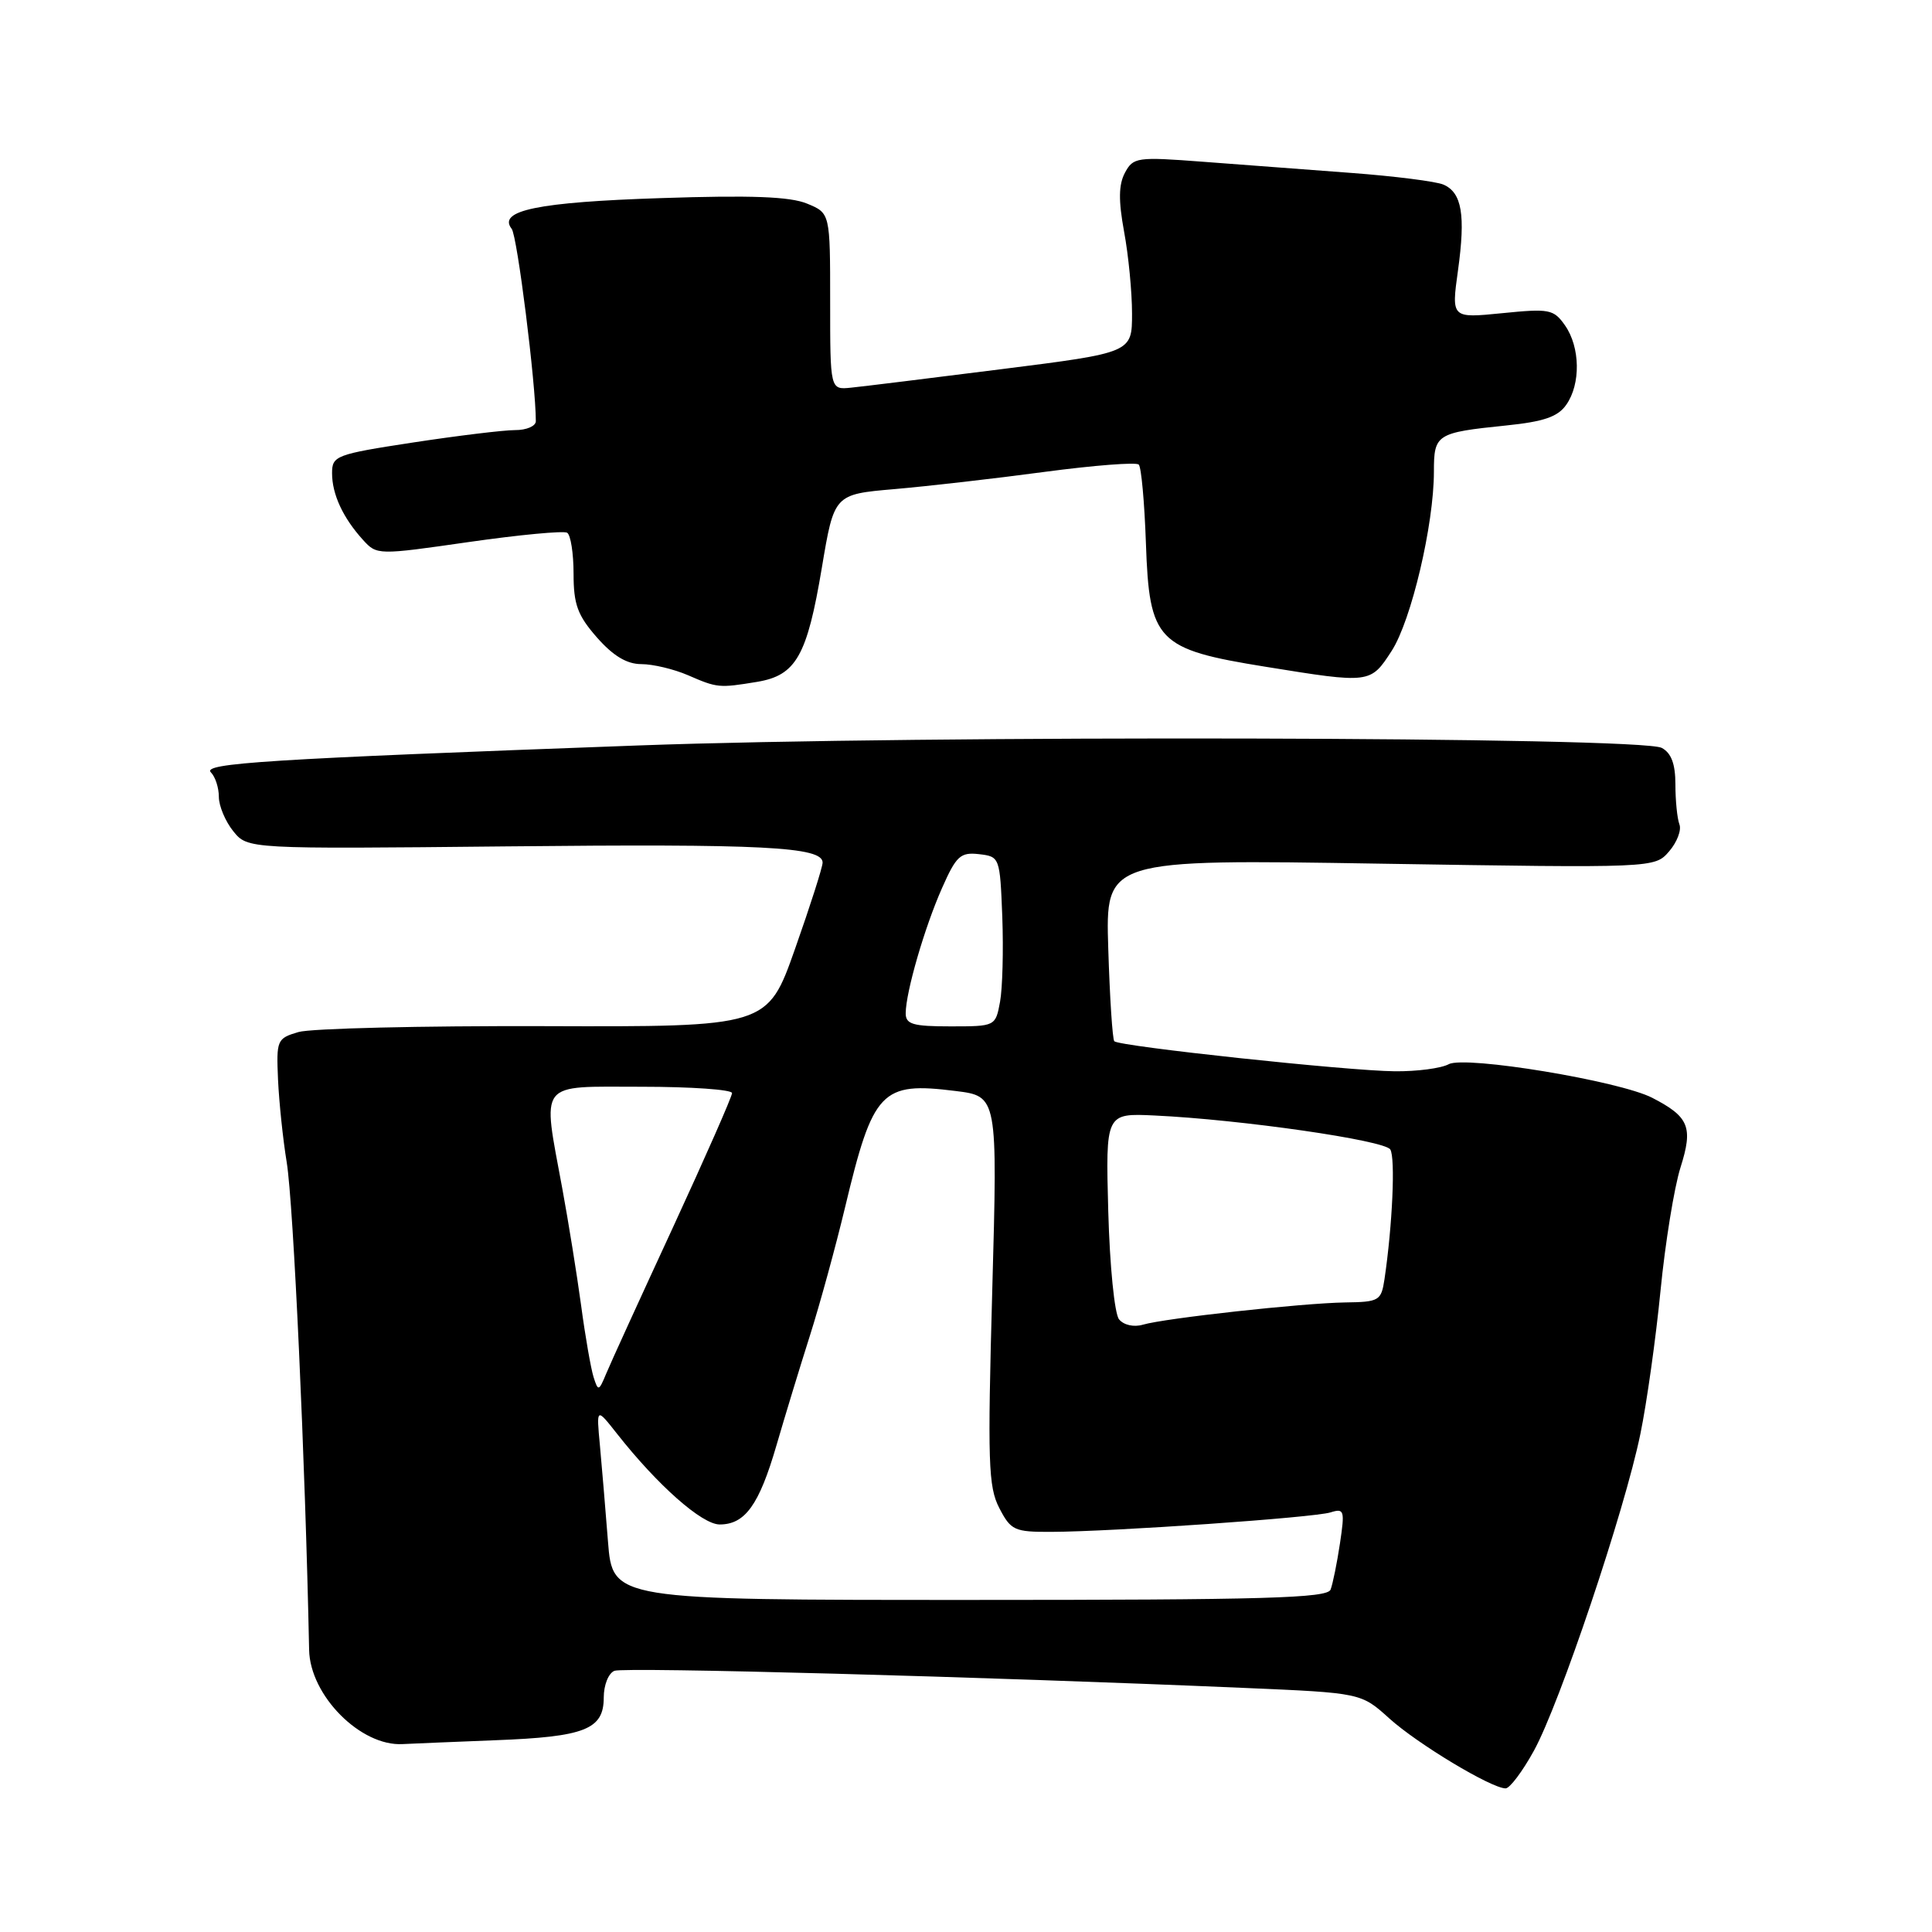 <?xml version="1.0" encoding="UTF-8" standalone="no"?>
<!DOCTYPE svg PUBLIC "-//W3C//DTD SVG 1.1//EN" "http://www.w3.org/Graphics/SVG/1.1/DTD/svg11.dtd" >
<svg xmlns="http://www.w3.org/2000/svg" xmlns:xlink="http://www.w3.org/1999/xlink" version="1.1" viewBox="0 0 256 256">
 <g >
 <path fill="currentColor"
d=" M 203.25 231.98 C 206.65 225.82 215.29 200.13 217.36 190.00 C 218.21 185.88 219.41 177.32 220.03 171.00 C 220.65 164.68 221.84 157.35 222.67 154.71 C 224.37 149.35 223.82 147.99 218.94 145.47 C 214.61 143.23 194.15 139.85 191.97 141.01 C 190.96 141.56 187.74 141.98 184.82 141.95 C 178.61 141.90 148.31 138.65 147.65 137.97 C 147.41 137.71 147.05 132.18 146.85 125.68 C 146.48 113.85 146.48 113.85 182.86 114.44 C 219.25 115.02 219.25 115.02 221.16 112.82 C 222.21 111.61 222.83 109.99 222.53 109.23 C 222.24 108.46 222.00 106.09 222.00 103.95 C 222.00 101.23 221.46 99.78 220.19 99.10 C 217.41 97.61 122.30 97.39 84.50 98.78 C 35.38 100.58 26.73 101.13 27.95 102.35 C 28.53 102.93 29.00 104.39 29.00 105.59 C 29.00 106.79 29.86 108.84 30.91 110.14 C 32.82 112.50 32.82 112.50 67.16 112.15 C 101.13 111.80 109.00 112.20 109.00 114.30 C 109.00 114.89 107.36 120.03 105.35 125.72 C 101.70 136.07 101.70 136.07 72.10 135.97 C 55.82 135.92 41.17 136.27 39.55 136.75 C 36.70 137.59 36.61 137.81 36.84 143.06 C 36.98 146.05 37.49 150.97 37.99 154.00 C 38.89 159.53 40.45 193.61 40.96 218.62 C 41.08 224.67 47.80 231.43 53.37 231.10 C 54.54 231.04 60.06 230.81 65.63 230.59 C 77.51 230.14 80.00 229.16 80.00 224.93 C 80.00 223.27 80.63 221.70 81.42 221.39 C 82.75 220.88 130.30 222.17 164.92 223.66 C 180.35 224.32 180.35 224.32 184.09 227.70 C 187.83 231.08 197.61 236.96 199.50 236.97 C 200.05 236.97 201.74 234.73 203.25 231.98 Z  M 100.32 90.35 C 105.48 89.49 106.94 86.93 108.90 75.22 C 110.53 65.50 110.53 65.50 118.51 64.81 C 122.91 64.43 131.85 63.41 138.39 62.53 C 144.93 61.66 150.56 61.22 150.89 61.56 C 151.23 61.89 151.65 66.58 151.84 71.98 C 152.29 84.99 153.30 86.03 167.70 88.35 C 181.57 90.59 181.59 90.59 184.40 86.25 C 187.00 82.23 190.00 69.52 190.00 62.50 C 190.00 57.53 190.31 57.33 199.56 56.38 C 204.56 55.87 206.43 55.23 207.54 53.63 C 209.47 50.89 209.39 46.01 207.38 43.13 C 205.87 40.97 205.31 40.87 199.03 41.50 C 192.31 42.17 192.31 42.17 193.19 35.84 C 194.21 28.47 193.71 25.52 191.26 24.46 C 190.29 24.04 184.78 23.34 179.00 22.91 C 173.22 22.47 164.39 21.81 159.36 21.43 C 150.66 20.77 150.16 20.84 149.06 22.89 C 148.22 24.47 148.19 26.56 148.95 30.71 C 149.53 33.82 150.00 38.70 150.00 41.55 C 150.00 46.73 150.00 46.73 132.75 48.91 C 123.26 50.11 114.26 51.22 112.75 51.37 C 110.00 51.65 110.00 51.65 110.00 39.95 C 110.00 28.24 110.00 28.24 106.94 26.98 C 104.70 26.05 99.53 25.85 87.58 26.25 C 71.28 26.78 65.89 27.89 67.80 30.32 C 68.54 31.26 71.00 50.87 71.00 55.81 C 71.00 56.46 69.76 57.00 68.25 56.99 C 66.74 56.99 60.66 57.73 54.75 58.63 C 44.49 60.20 44.00 60.39 44.00 62.70 C 44.00 65.50 45.45 68.62 48.10 71.54 C 49.94 73.56 50.03 73.56 62.13 71.82 C 68.83 70.86 74.69 70.31 75.15 70.59 C 75.62 70.88 76.00 73.33 76.00 76.02 C 76.00 80.09 76.53 81.54 79.10 84.47 C 81.26 86.92 83.06 88.00 84.99 88.00 C 86.52 88.00 89.28 88.66 91.14 89.46 C 95.05 91.16 95.27 91.18 100.32 90.35 Z  M 80.56 204.25 C 80.23 199.99 79.74 194.25 79.49 191.50 C 79.02 186.50 79.02 186.50 81.76 189.98 C 87.13 196.80 93.01 202.00 95.36 202.00 C 98.73 202.00 100.59 199.41 102.89 191.50 C 104.01 187.65 106.00 181.12 107.31 177.00 C 108.62 172.88 110.72 165.22 111.97 160.00 C 115.69 144.45 116.76 143.33 126.60 144.56 C 132.19 145.25 132.19 145.25 131.48 170.95 C 130.85 193.73 130.95 197.01 132.41 199.82 C 133.94 202.78 134.41 203.00 139.28 202.98 C 147.48 202.95 174.13 201.09 176.30 200.40 C 178.12 199.83 178.21 200.12 177.55 204.52 C 177.16 207.12 176.60 209.87 176.31 210.63 C 175.88 211.76 167.65 212.00 128.48 212.00 C 81.17 212.00 81.17 212.00 80.56 204.25 Z  M 78.65 182.47 C 78.30 181.36 77.55 177.09 77.00 172.97 C 76.44 168.86 75.32 161.90 74.51 157.50 C 71.85 143.04 71.11 144.00 85.00 144.00 C 91.60 144.00 97.00 144.38 97.00 144.84 C 97.00 145.30 93.48 153.29 89.19 162.59 C 84.89 171.89 80.90 180.62 80.33 182.00 C 79.35 184.36 79.26 184.39 78.65 182.47 Z  M 148.28 174.82 C 147.68 174.08 147.05 167.77 146.85 160.50 C 146.50 147.50 146.50 147.50 153.00 147.81 C 164.47 148.35 183.44 151.09 184.22 152.31 C 184.91 153.41 184.51 162.37 183.45 169.51 C 183.02 172.35 182.75 172.52 178.25 172.58 C 172.54 172.67 154.34 174.67 151.43 175.53 C 150.24 175.88 148.90 175.58 148.28 174.82 Z  M 120.01 134.25 C 120.03 131.44 122.51 122.89 124.82 117.68 C 126.71 113.41 127.26 112.90 129.72 113.18 C 132.47 113.50 132.50 113.58 132.81 121.50 C 132.97 125.90 132.84 130.96 132.51 132.75 C 131.91 135.99 131.88 136.00 125.95 136.00 C 120.95 136.00 120.00 135.72 120.01 134.25 Z "/>
</g>
</svg>